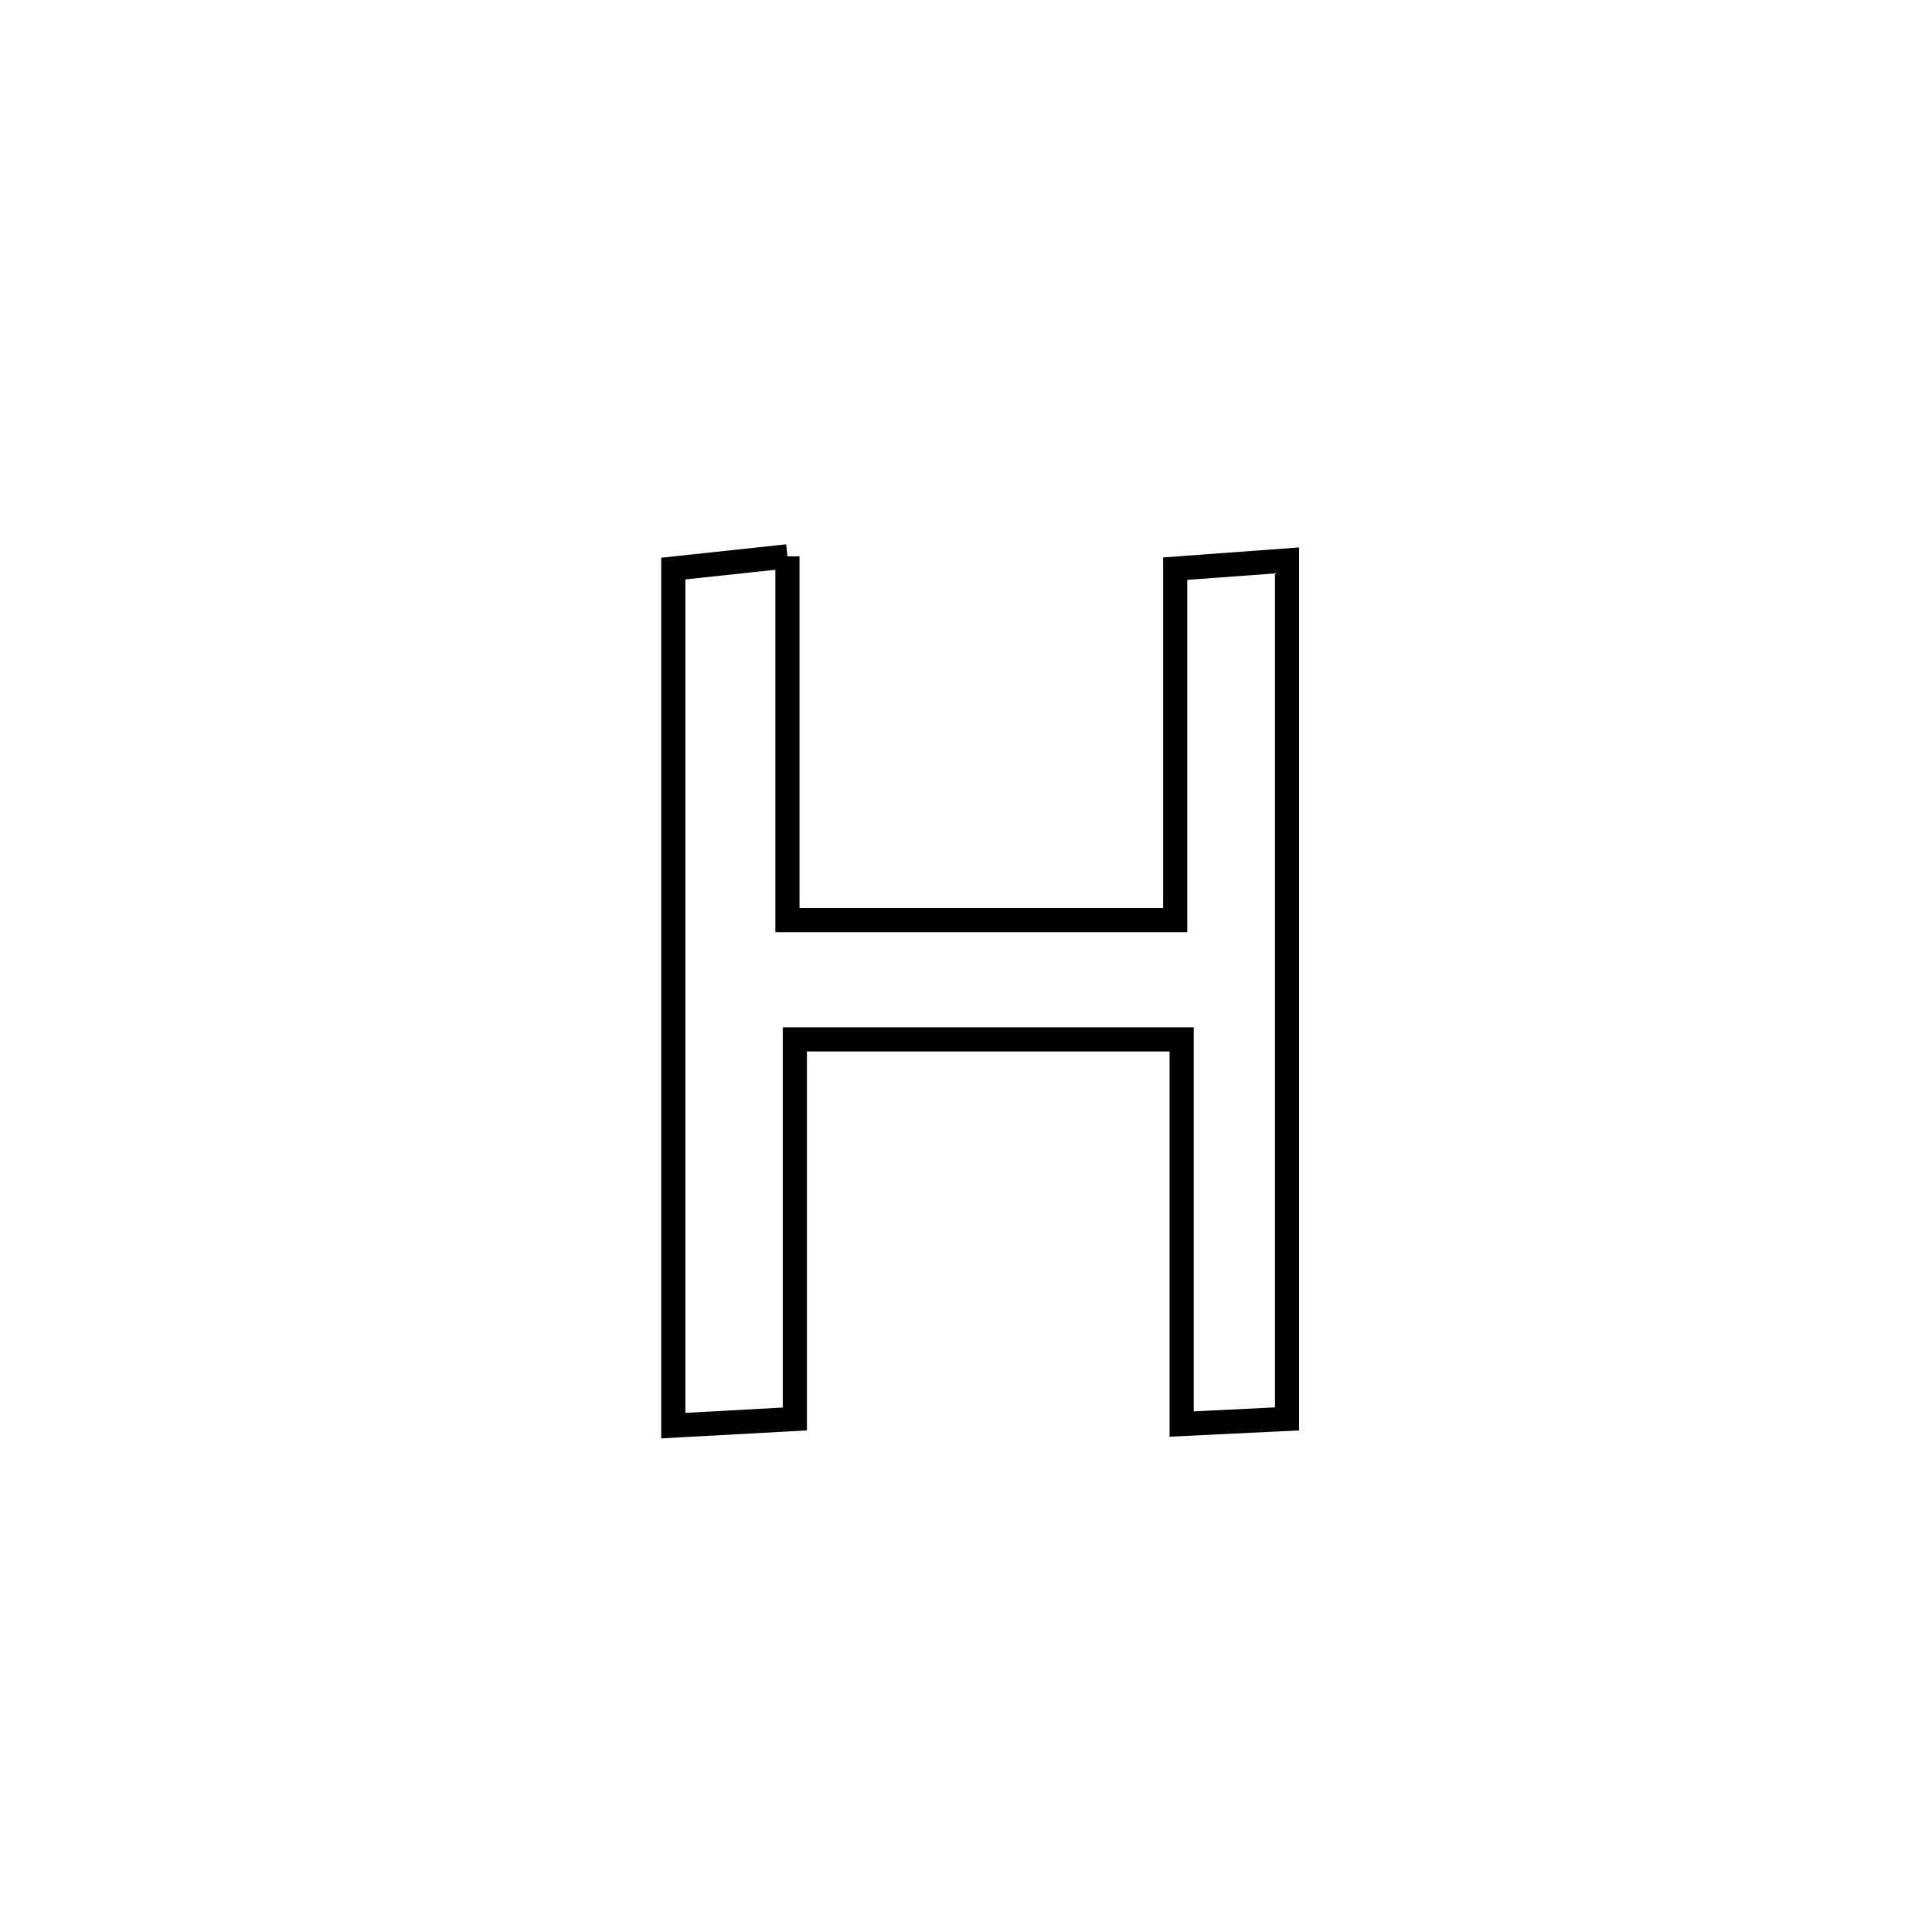<svg xmlns="http://www.w3.org/2000/svg" viewBox="0.0 0.0 24.0 24.0" height="200px" width="200px"><path fill="none" stroke="black" stroke-width=".3" stroke-opacity="1.0"  filling="0" d="M9.782 6.911 L9.782 6.911 C9.782 8.417 9.782 9.924 9.782 11.43 L9.782 11.43 C11.388 11.43 12.993 11.43 14.599 11.43 L14.599 11.43 C14.599 9.975 14.599 8.52 14.599 7.064 L14.599 7.064 C15.062 7.03 15.525 6.996 15.988 6.962 L15.988 6.962 C15.988 8.739 15.988 10.517 15.988 12.294 C15.988 14.071 15.988 15.848 15.988 17.626 L15.988 17.626 C15.551 17.647 15.115 17.669 14.679 17.69 L14.679 17.69 C14.679 16.098 14.679 14.505 14.679 12.912 L14.679 12.912 C13.077 12.912 11.476 12.912 9.874 12.912 L9.874 12.912 C9.874 14.484 9.874 16.055 9.874 17.627 L9.874 17.627 C9.371 17.655 8.868 17.683 8.364 17.71 L8.364 17.71 C8.364 15.936 8.364 14.161 8.364 12.387 C8.364 10.612 8.364 8.838 8.364 7.063 L8.364 7.063 C8.837 7.012 9.309 6.962 9.782 6.911 L9.782 6.911"></path></svg>